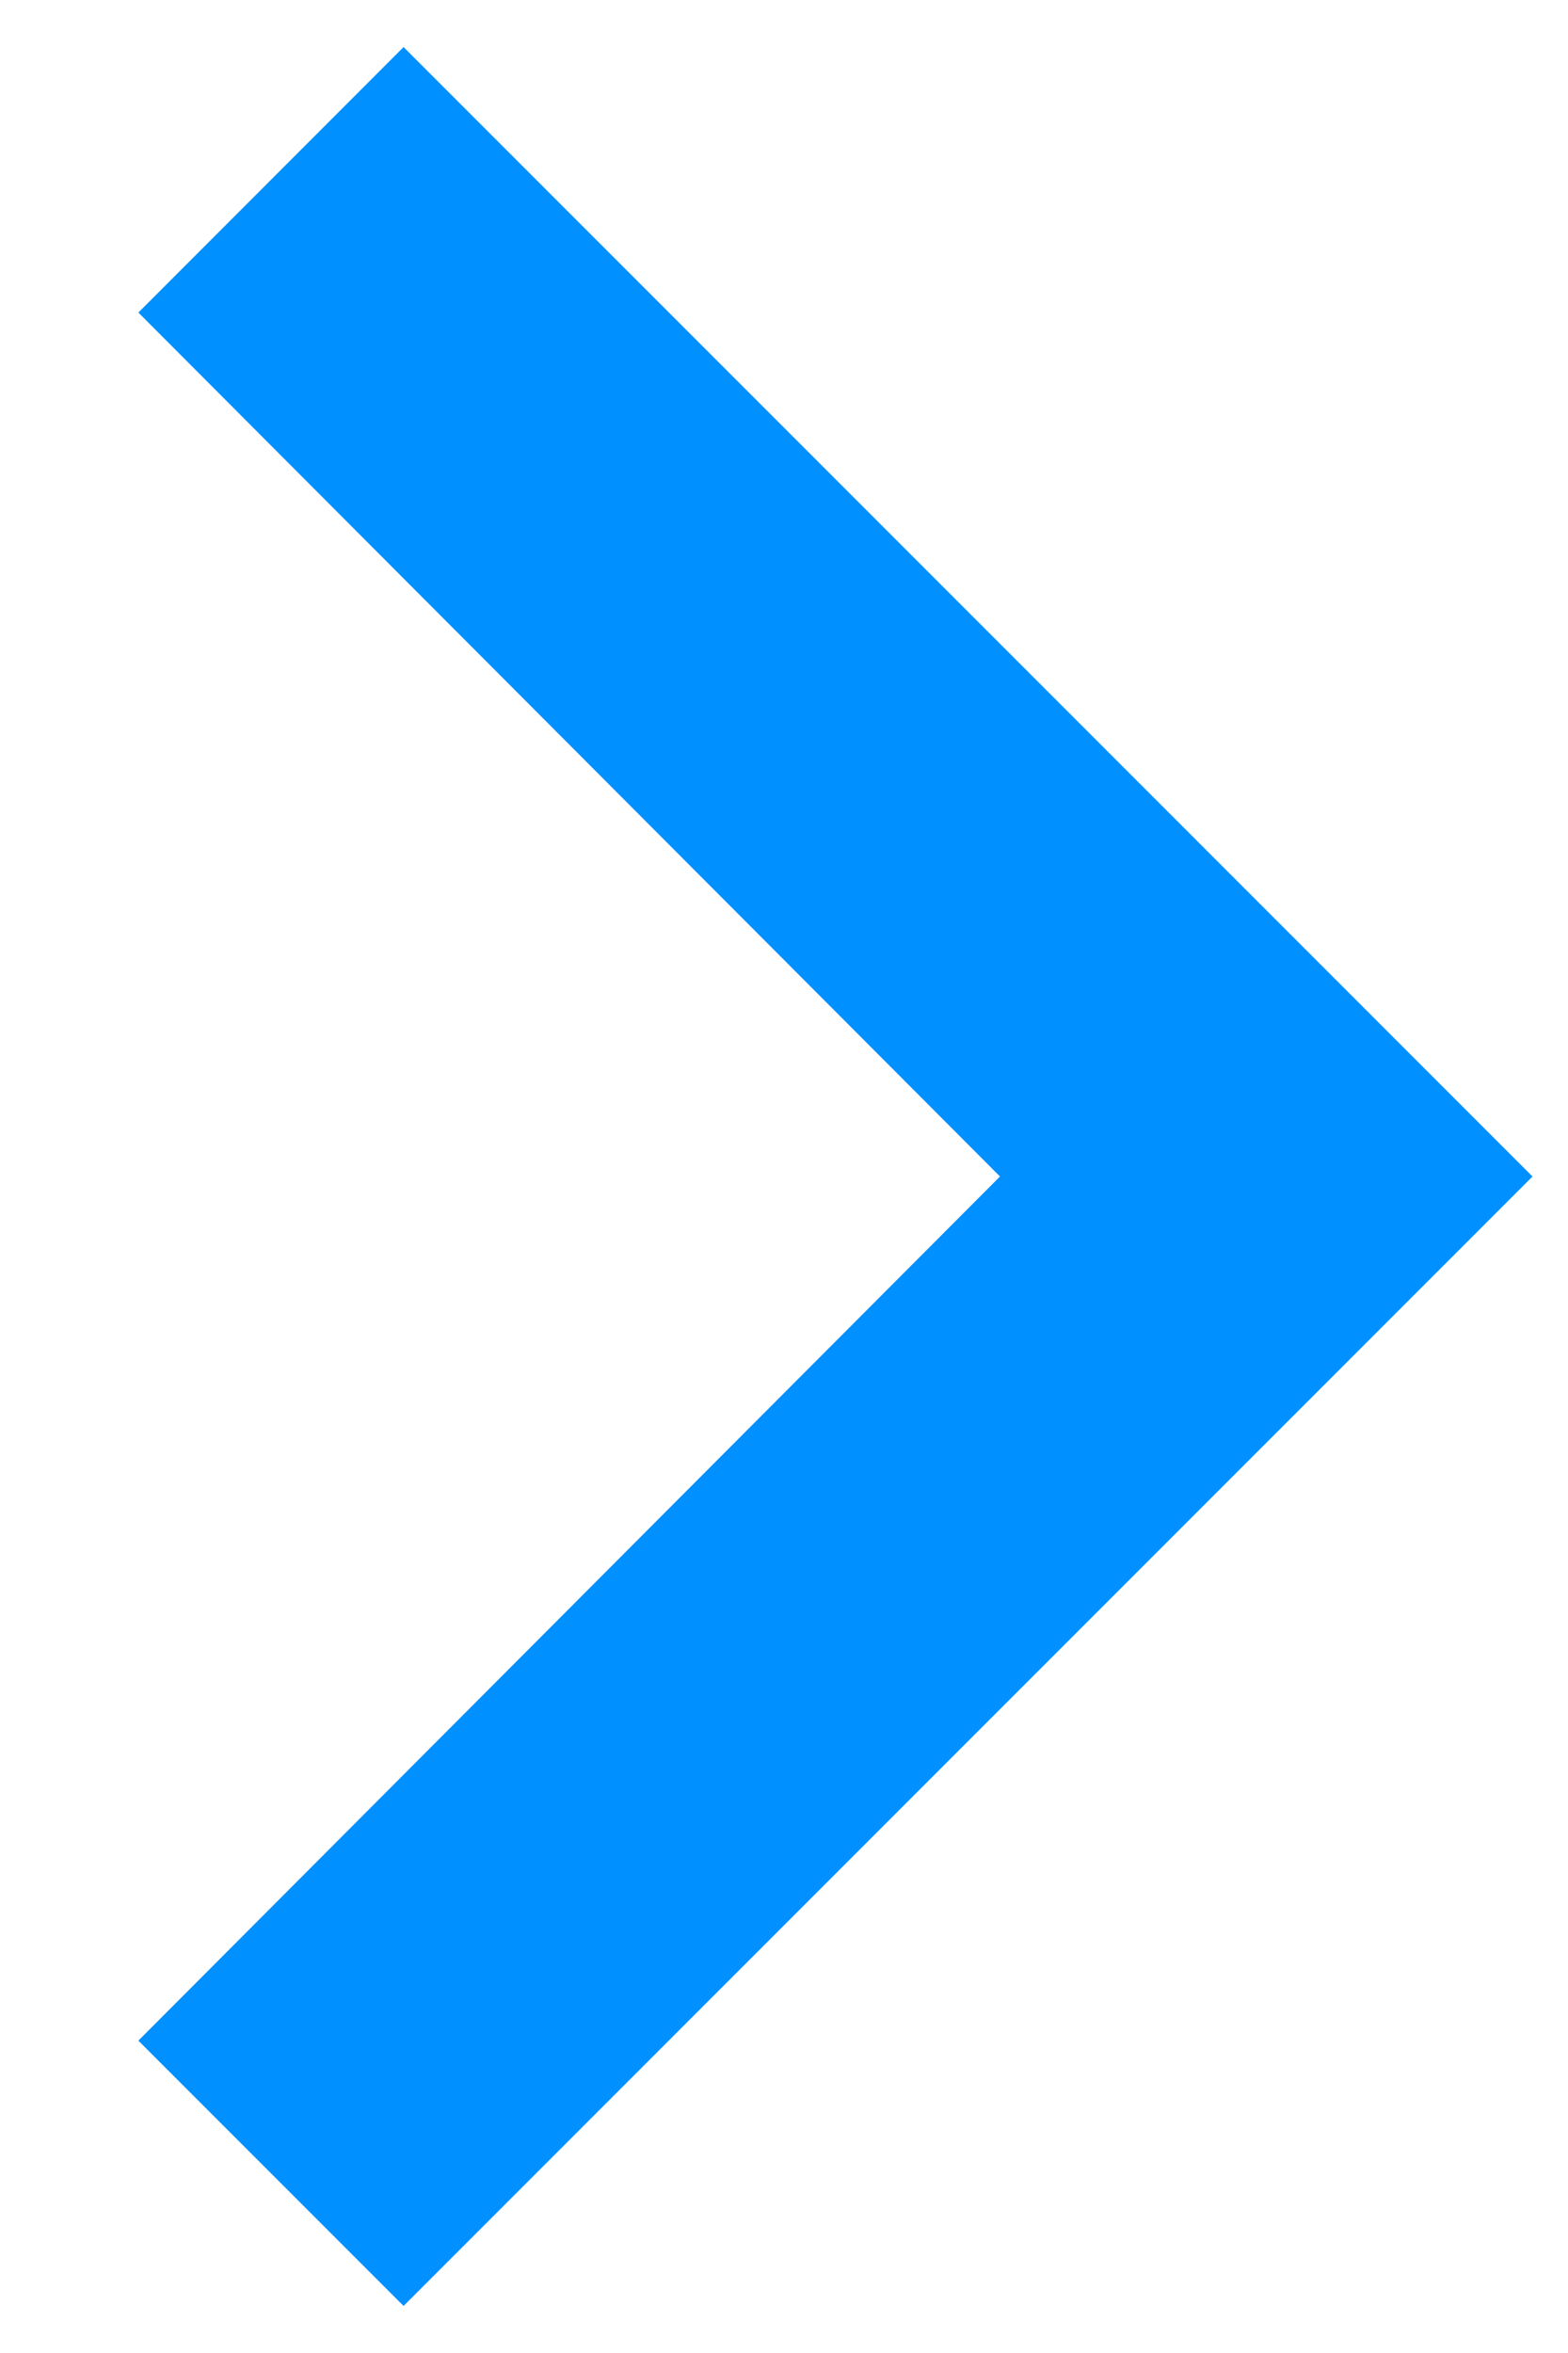 <svg width="8" height="12" viewBox="0 0 8 12" fill="none" xmlns="http://www.w3.org/2000/svg">
<path d="M2.059 0.24L0.706 1.594L5.102 6L0.706 10.407L2.059 11.76L7.819 6L2.059 0.24Z" fill="#0090FF"/>
</svg>
